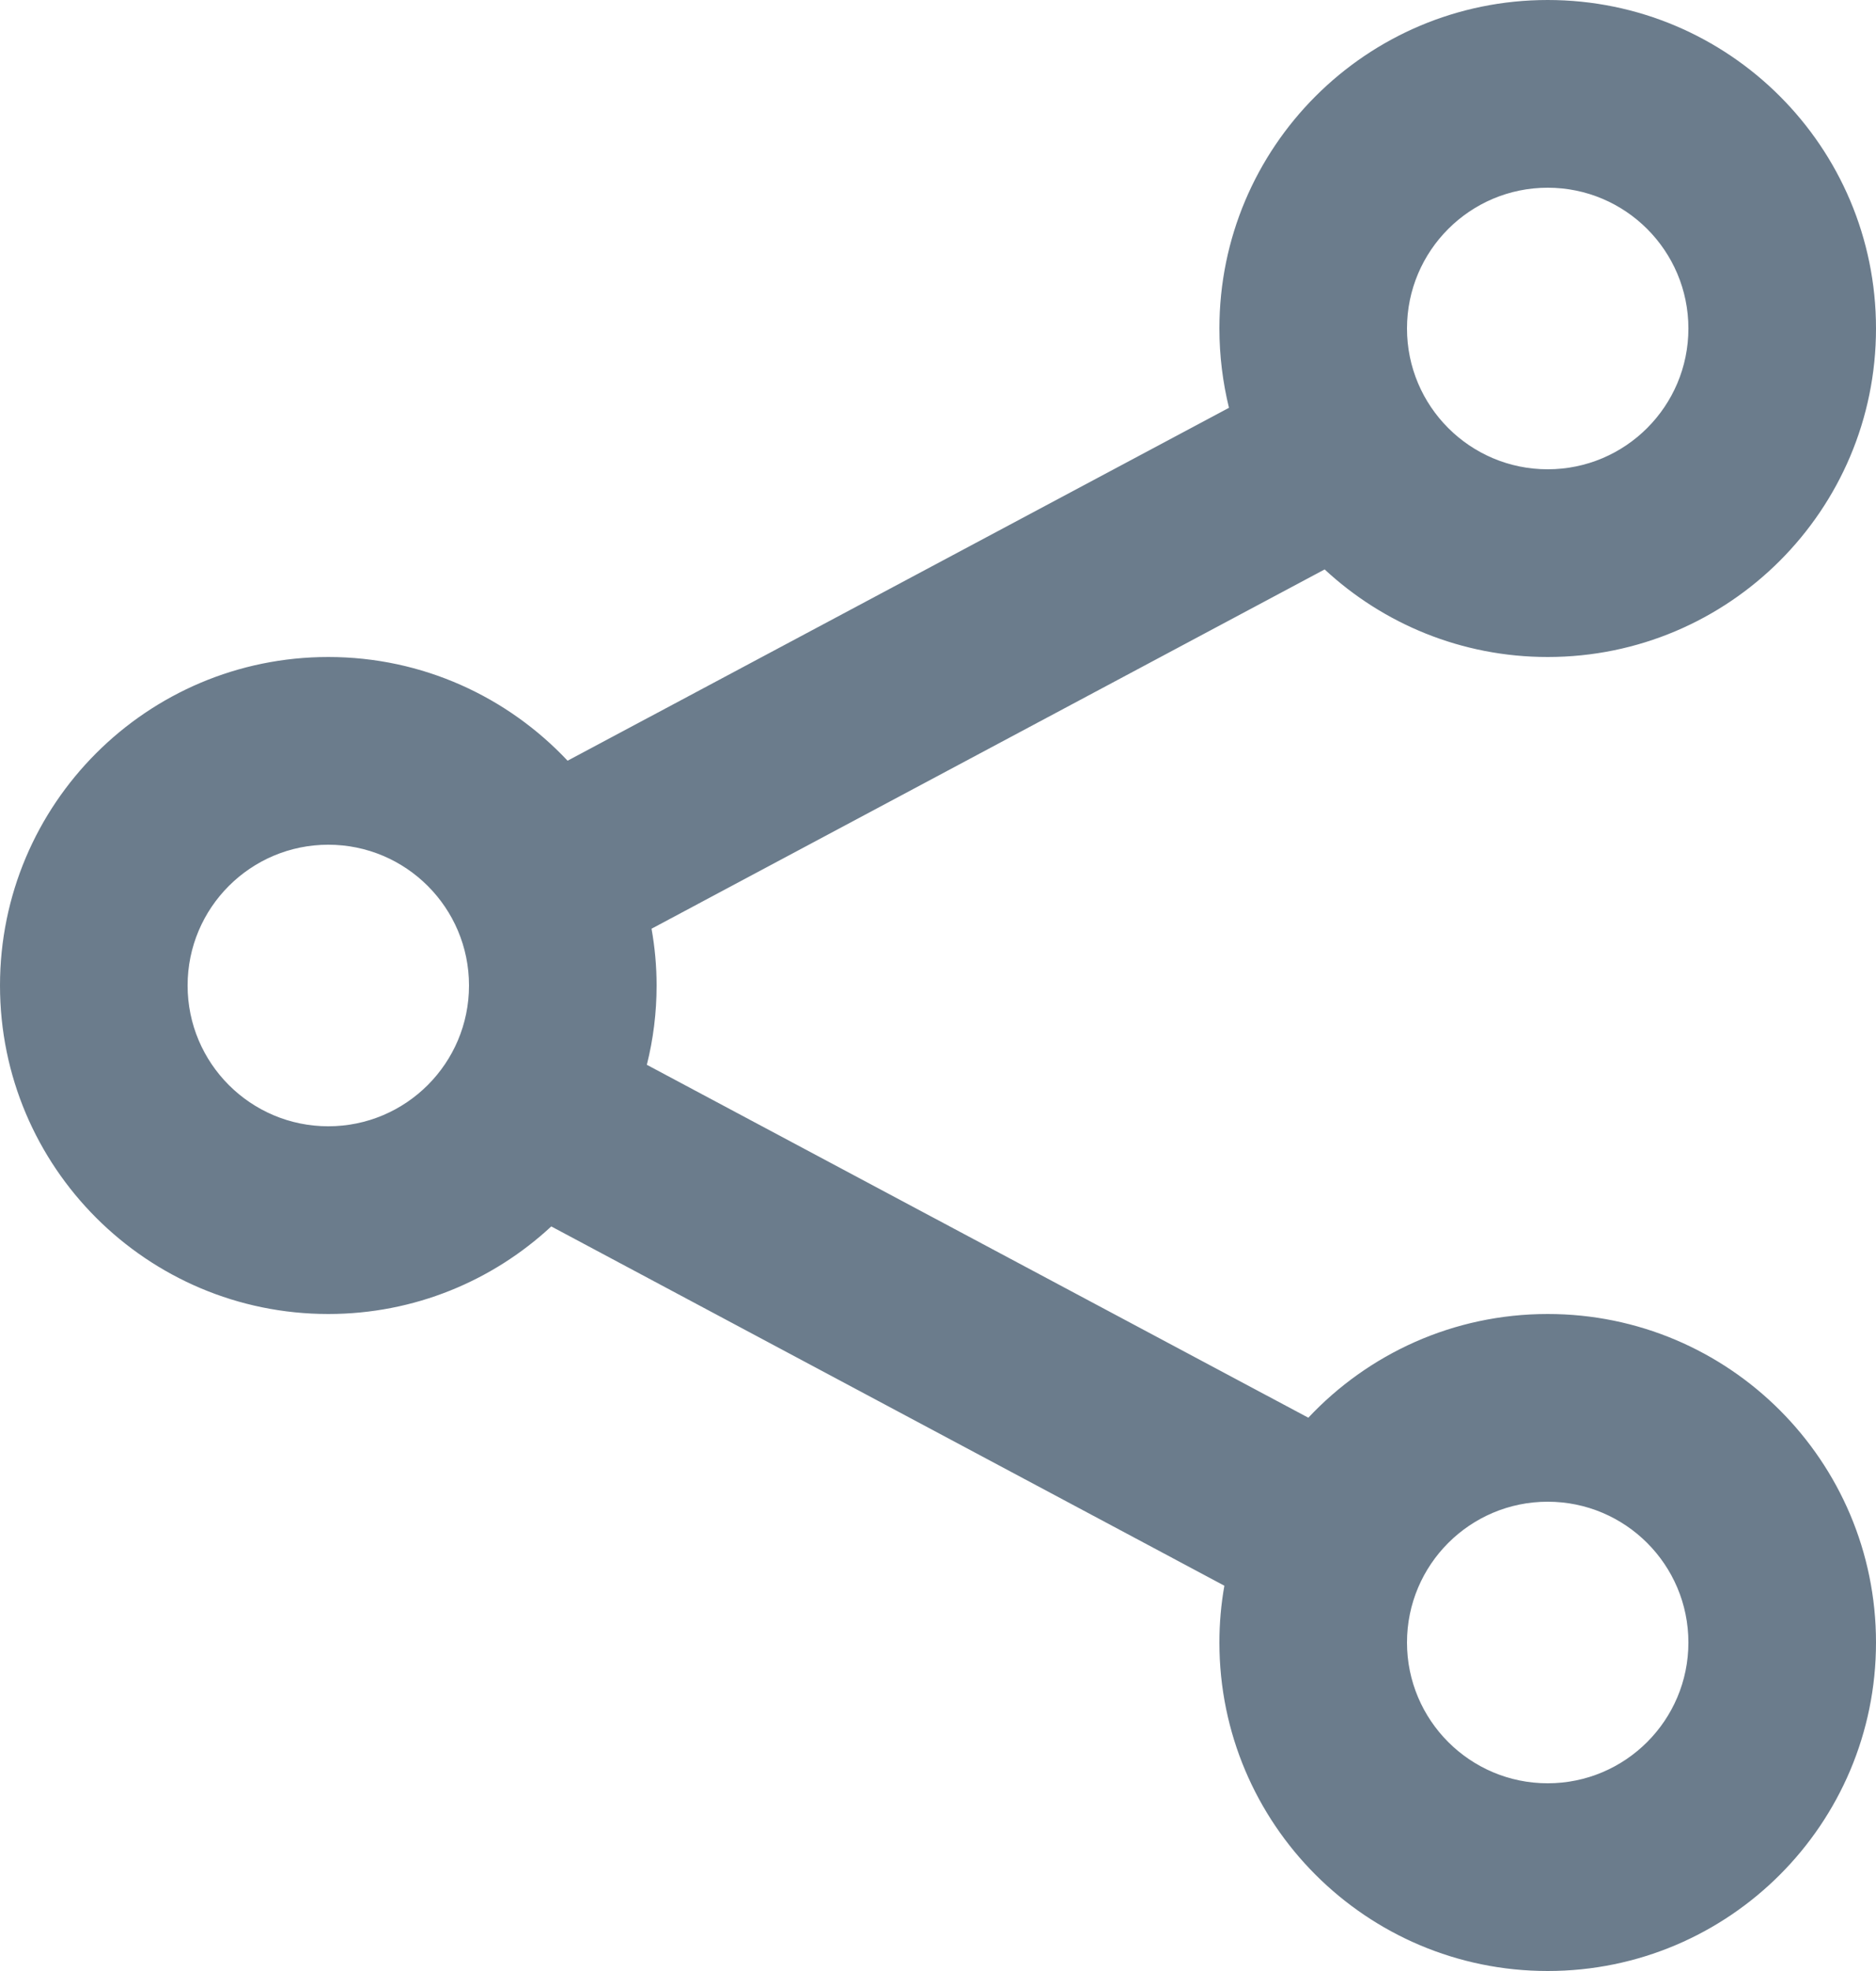 <svg preserveAspectRatio="none" width="100%" height="100%" overflow="visible" style="display: block;" viewBox="0 0 20 21" fill="none" xmlns="http://www.w3.org/2000/svg">
<path id="IconShape" d="M16.5 0C18.433 0 20 1.567 20 3.5C20 5.433 18.433 7 16.5 7C15.582 7 14.746 6.646 14.122 6.067L6.946 9.895C6.981 10.091 7 10.293 7 10.5C7 10.791 6.964 11.074 6.896 11.345L13.948 15.105C14.587 14.425 15.493 14 16.5 14C18.433 14 20 15.567 20 17.5C20 19.433 18.433 21 16.5 21C14.567 21 13 19.433 13 17.5C13 17.294 13.018 17.091 13.053 16.895L5.877 13.067C5.253 13.646 4.418 14 3.5 14C1.567 14 0 12.433 0 10.5C0 8.567 1.567 7 3.5 7C4.506 7 5.412 7.426 6.051 8.105L13.102 4.345C13.036 4.074 13 3.791 13 3.5C13 1.567 14.567 0 16.5 0ZM16.5 16C15.672 16 15 16.672 15 17.5C15 18.328 15.672 19 16.5 19C17.328 19 18 18.328 18 17.5C18 16.672 17.328 16 16.5 16ZM3.5 9C2.672 9 2 9.672 2 10.5C2 11.328 2.672 12 3.5 12C4.328 12 5 11.328 5 10.5C5 9.672 4.328 9 3.5 9ZM16.5 2C15.672 2 15 2.672 15 3.5C15 4.328 15.672 5 16.5 5C17.328 5 18 4.328 18 3.5C18 2.672 17.328 2 16.5 2Z" fill="#6B7C8C"/>
</svg>
